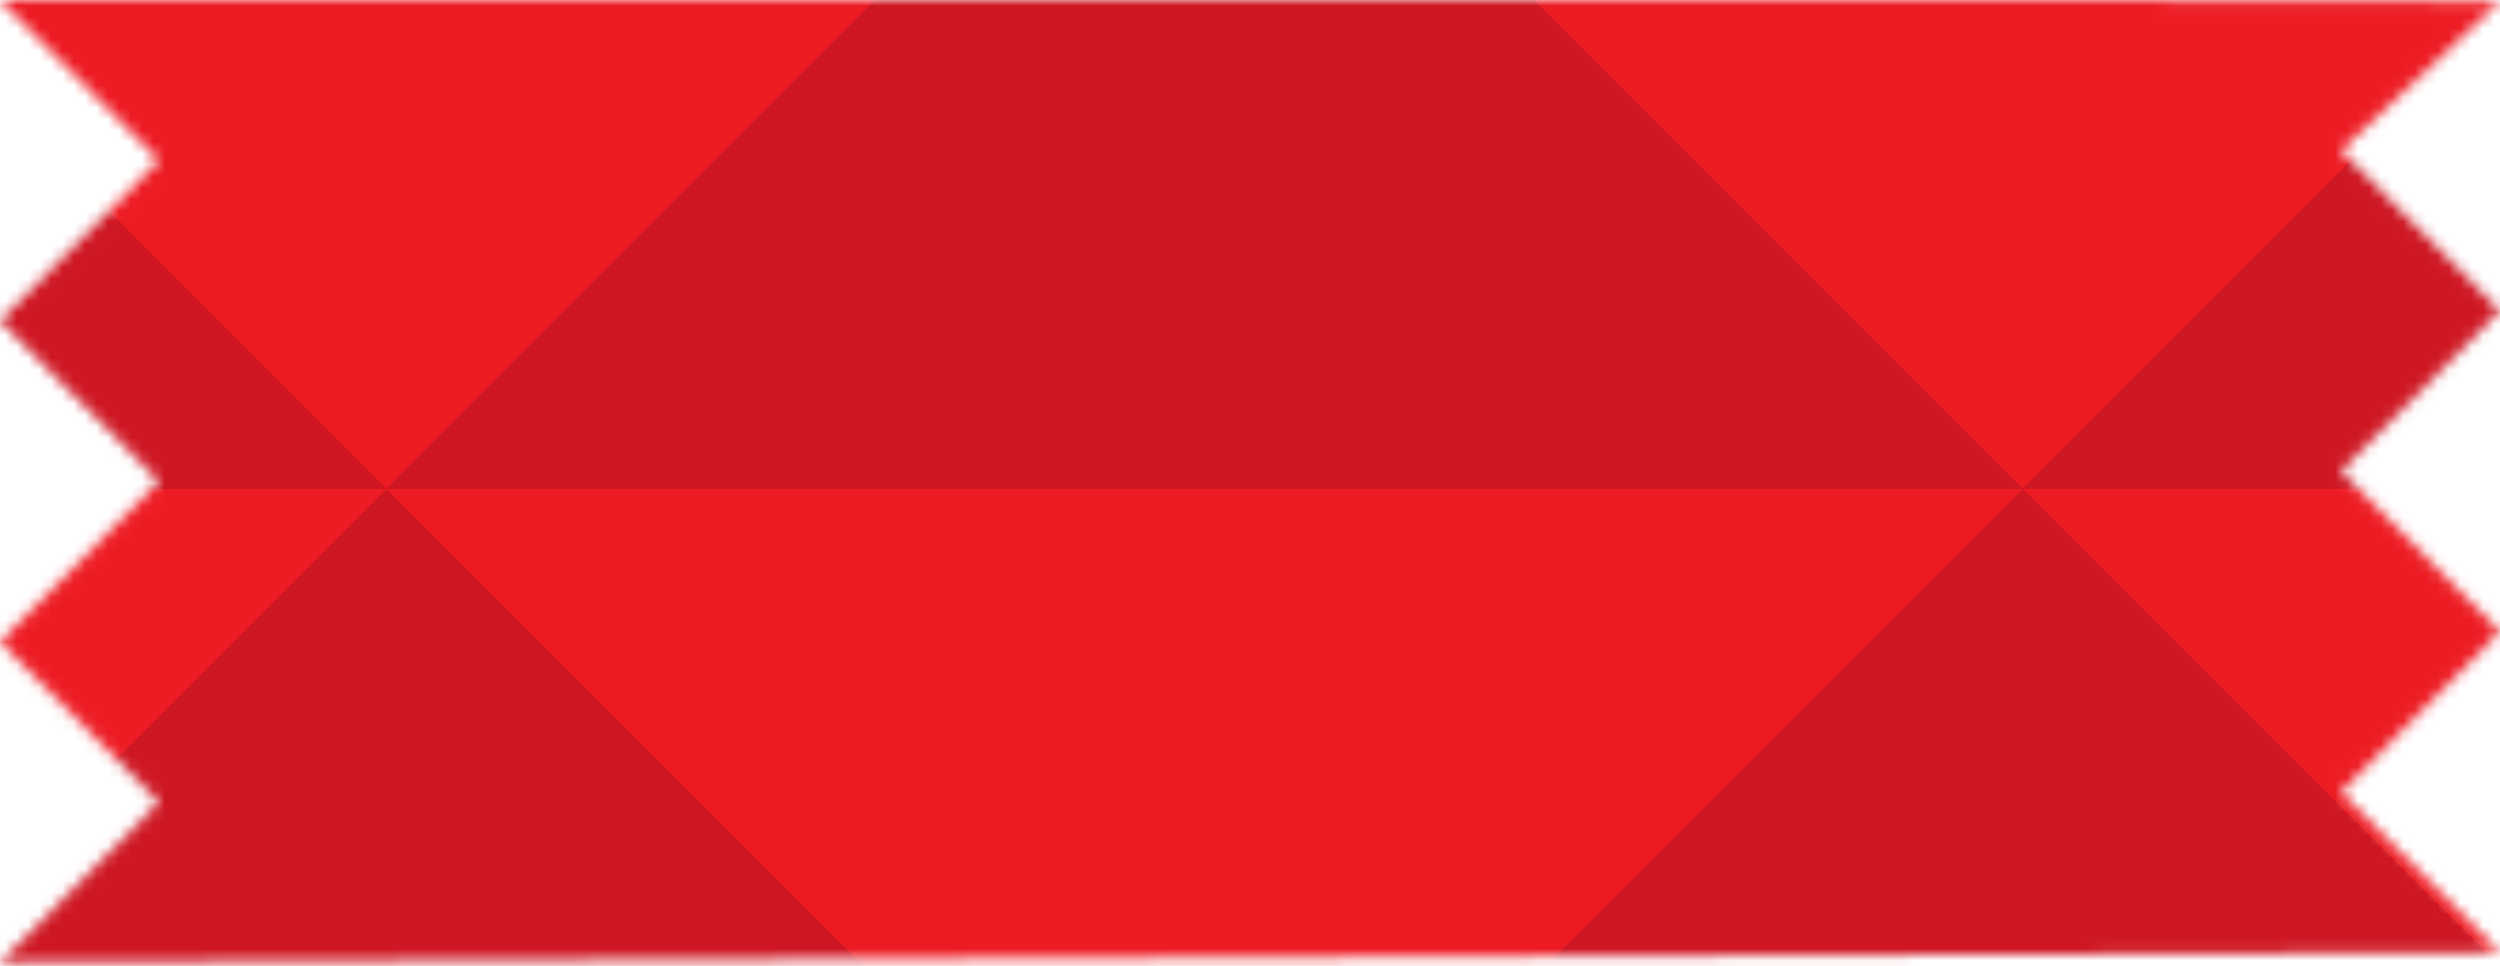 <svg width="220" height="85" viewBox="0 0 220 85" fill="none" xmlns="http://www.w3.org/2000/svg">
<mask id="mask0" mask-type="alpha" maskUnits="userSpaceOnUse" x="0" y="0" width="220" height="85">
<path d="M14 14.118L0 2.09011e-05L179 4.66592e-05L220 0.118L206 13.235L220 27.353L206 41.471L220 55.588L206 69.706L220 83.824L-3.70261e-06 84.706L14 70.588L-2.46841e-06 56.471L14 42.353L-1.2342e-06 28.235L14 14.118Z" fill="#C4C4C4"/>
</mask>
<g mask="url(#mask0)">
<rect x="-182" y="-287" width="1460" height="649" fill="#ED1C24"/>
<path d="M34.006 43.026L106.004 115.024H34.006H-37.992L34.006 43.026Z" fill="#CE1723"/>
<path d="M-37.992 -28.972L34.006 43.026H-37.992H-109.989L-37.992 -28.972Z" fill="#CE1723"/>
<path d="M106.004 -28.972L178.002 43.026H106.004H34.006L106.004 -28.972Z" fill="#CE1723"/>
<path d="M34.006 -100.97L106.004 -28.972H34.006H-37.991L34.006 -100.97Z" fill="#CE1723"/>
<path d="M178.001 -100.97L249.999 -28.972H178.001H106.003L178.001 -100.97Z" fill="#CE1723"/>
<path d="M178.001 43.026L249.999 115.024H178.001H106.003L178.001 43.026Z" fill="#CE1723"/>
<path d="M-37.992 -28.999L34.006 42.998H-37.992H-109.989L-37.992 -28.999Z" fill="#CE1723"/>
<path d="M106.004 -28.999L178.002 42.998H106.004H34.006L106.004 -28.999Z" fill="#CE1723"/>
<path d="M250.012 -29L322.01 42.998H250.012H178.015L250.012 -29Z" fill="#CE1723"/>
<path d="M178.002 -100.97L250 -28.972H178.002H106.004L178.002 -100.97Z" fill="#CE1723"/>
<path d="M178.002 43.027L250 115.025H178.002H106.004L178.002 43.027Z" fill="#CE1723"/>
<path d="M250 -28.999L321.998 42.998H250H178.002L250 -28.999Z" fill="#CE1723"/>
</g>
</svg>
